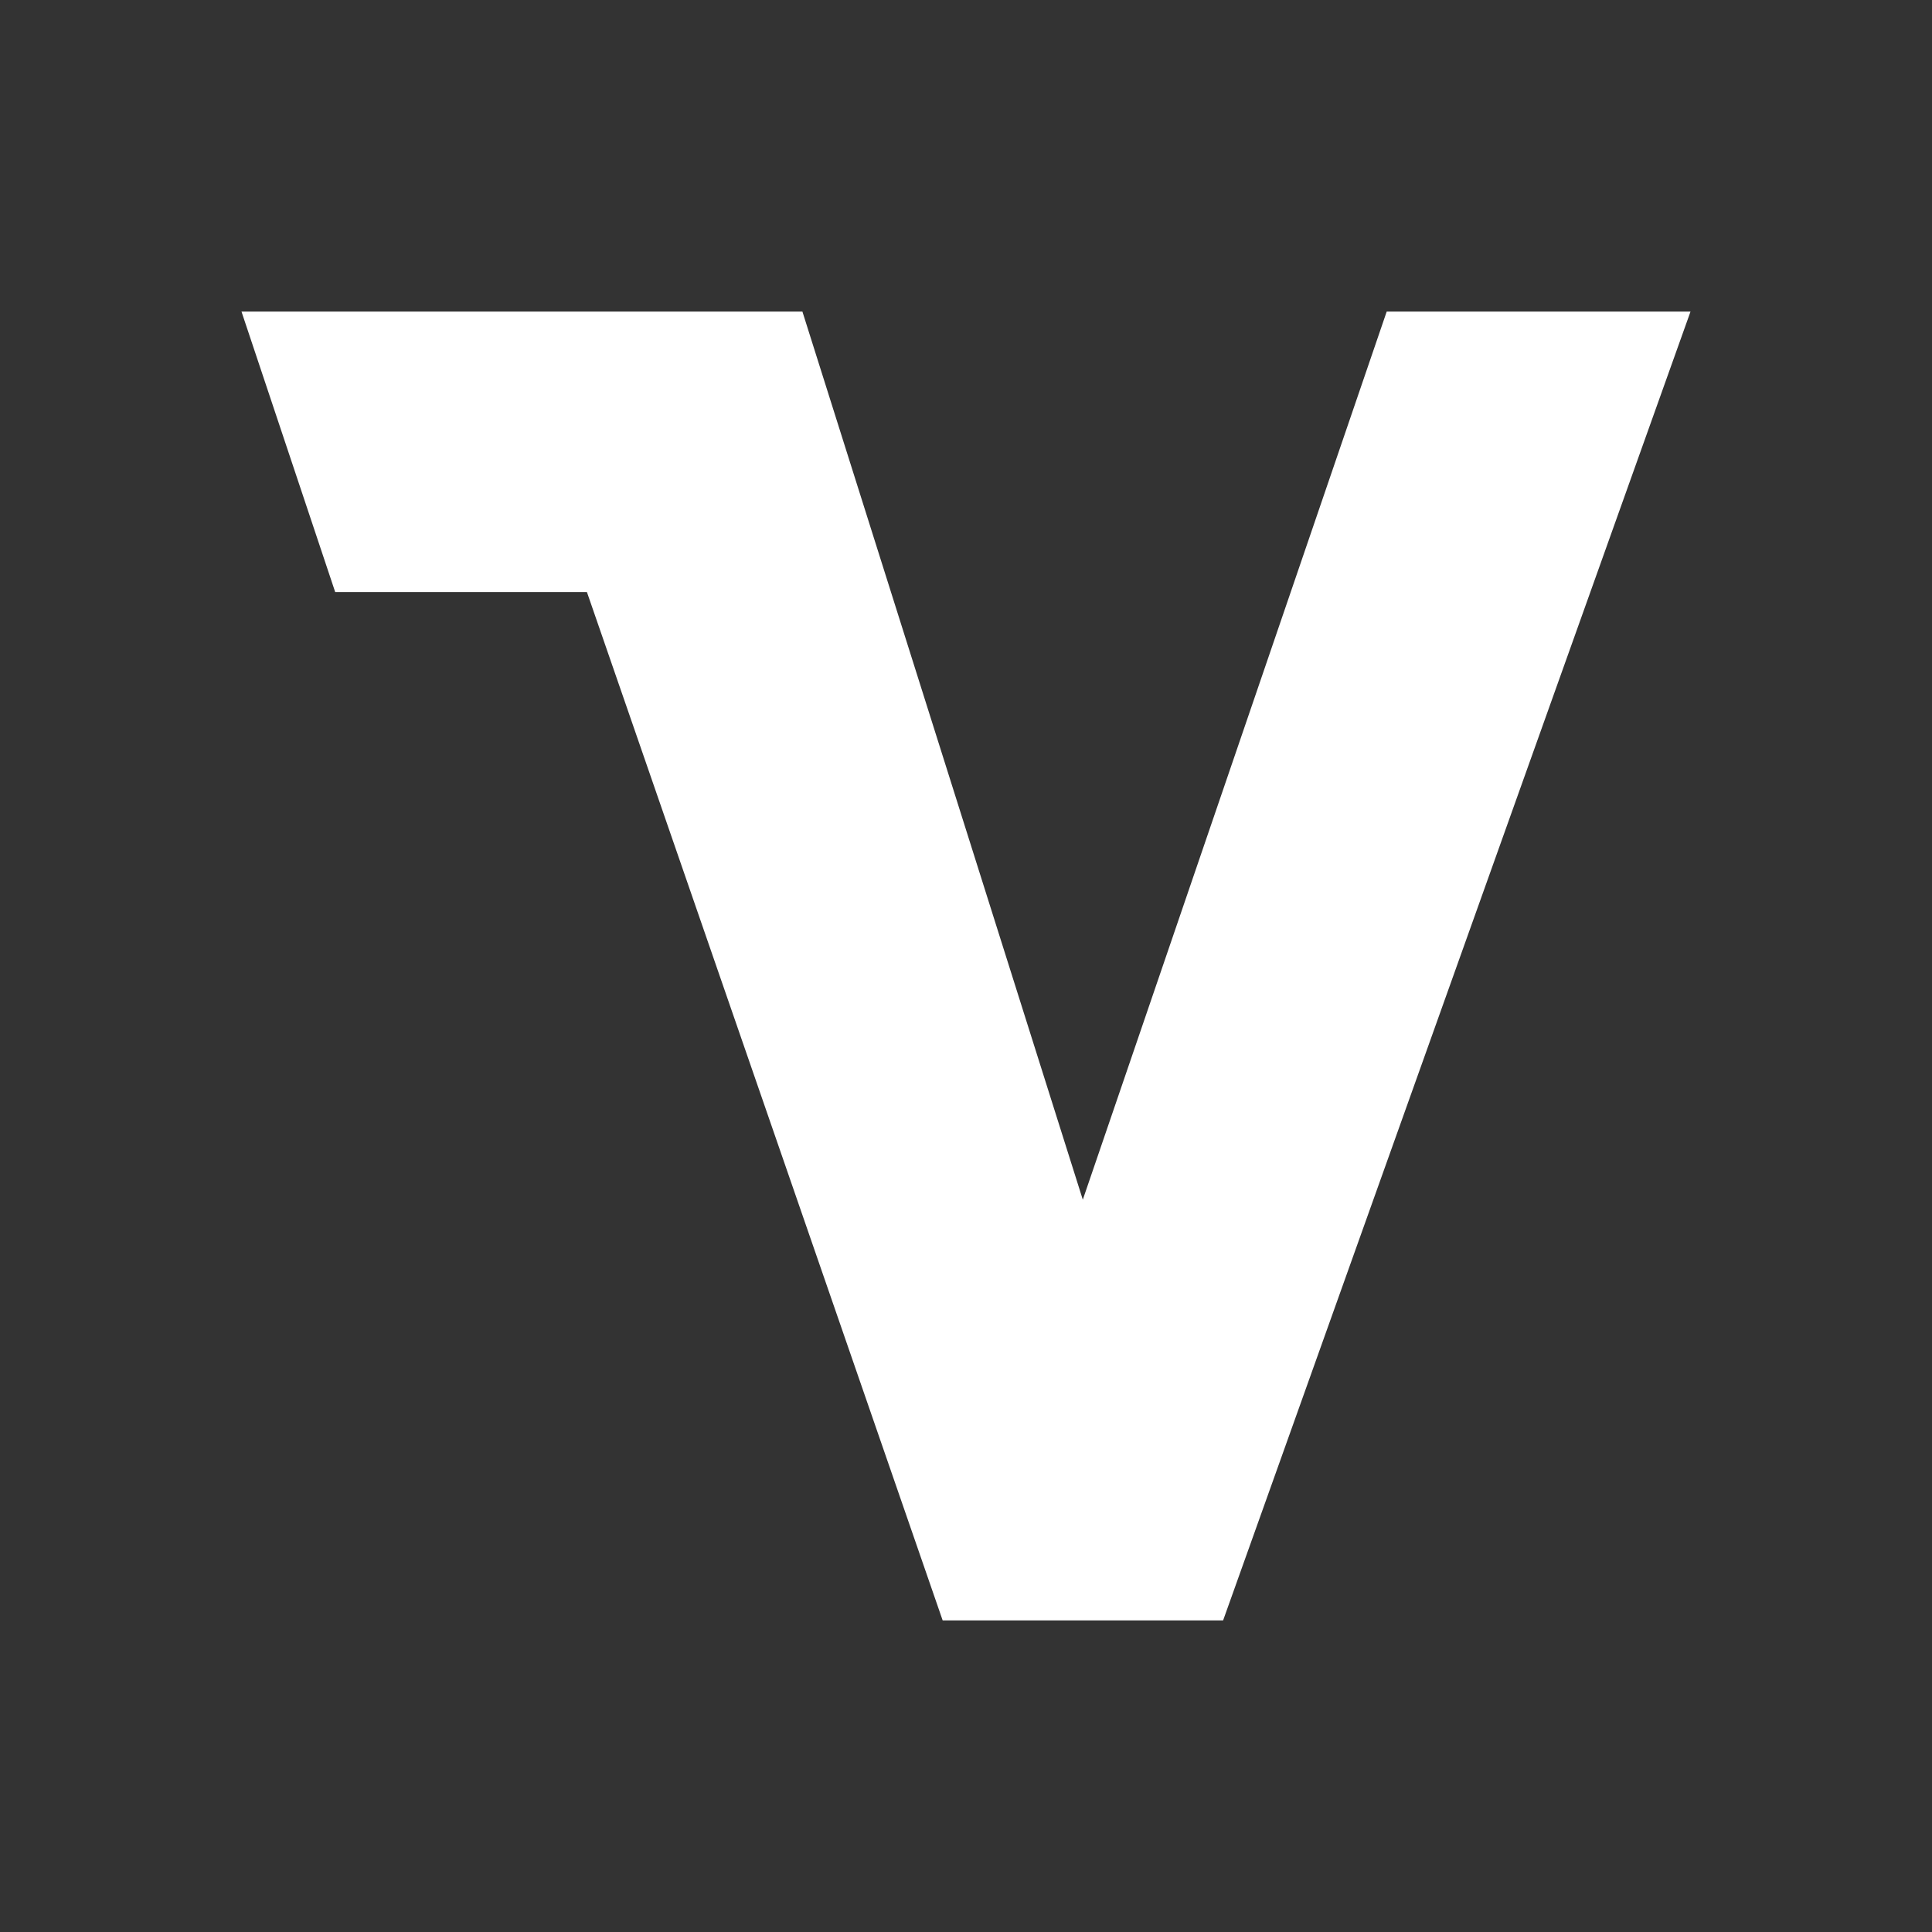 <svg width="24" height="24" viewBox="0 0 24 24" fill="none" xmlns="http://www.w3.org/2000/svg">
<rect x="0" y="0" width="24" height="24" fill="#333333" stroke="none"/>
<path d="M9.968 3.871H3L4.164 7.355H7.291L11.71 20.129H15.194L21 3.871H17.226L13.451 14.903L9.968 3.871Z" fill="white"/>
</svg>
